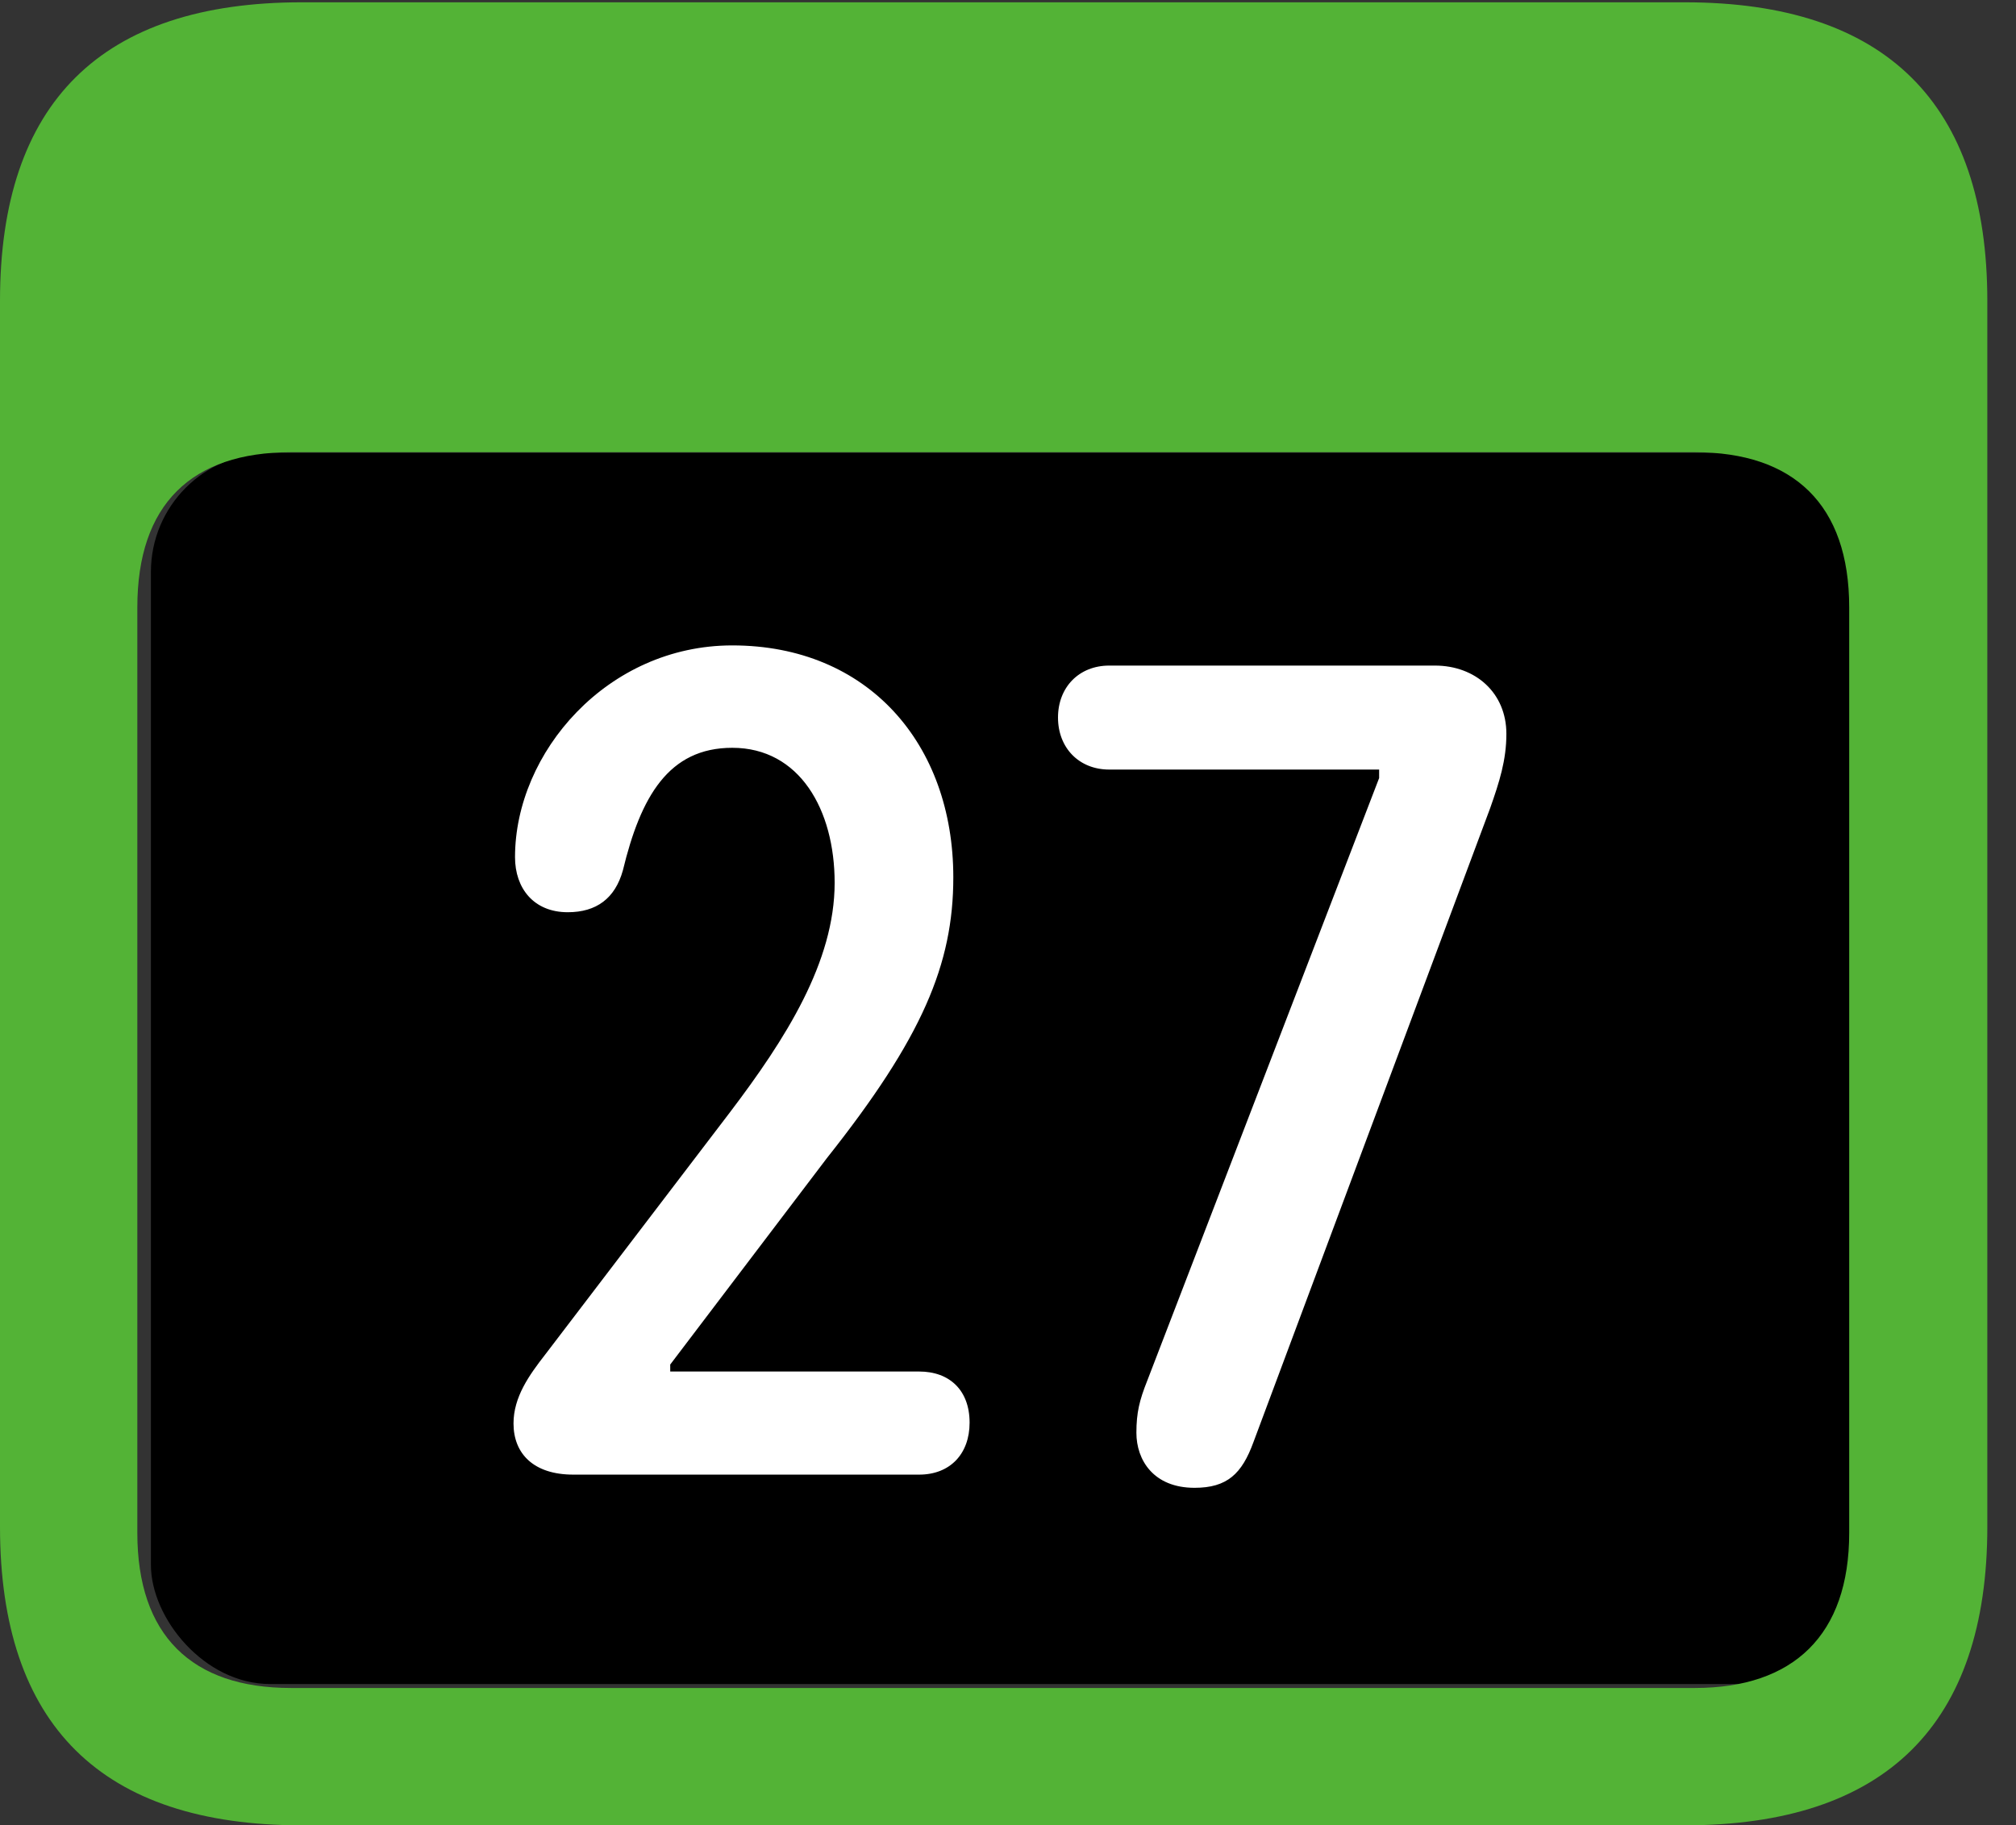 <?xml version="1.0" encoding="UTF-8"?>
<!--Generator: Apple Native CoreSVG 341-->
<!DOCTYPE svg
PUBLIC "-//W3C//DTD SVG 1.1//EN"
       "http://www.w3.org/Graphics/SVG/1.1/DTD/svg11.dtd">
<svg version="1.1" xmlns="http://www.w3.org/2000/svg" xmlns:xlink="http://www.w3.org/1999/xlink" viewBox="0 0 25.381 22.979">
 <rect x="0" y="0" width="25.381" height="22.979" fill="#333333" stroke="none"/>
 <g>
  <rect height="15.5" opacity="1" width="21.6" x="1.9" y="5.7" rx="1.5" fill="black"/>
  <path d="M3.799 22.979L21.211 22.979C23.74 22.979 25.02 21.709 25.02 19.219L25.02 3.789C25.02 1.299 23.74 0.029 21.211 0.029L3.799 0.029C1.279 0.029 0 1.289 0 3.789L0 19.219C0 21.719 1.279 22.979 3.799 22.979ZM3.662 21.25C2.412 21.25 1.729 20.586 1.729 19.297L1.729 7.646C1.729 6.348 2.412 5.693 3.662 5.693L21.338 5.693C22.578 5.693 23.281 6.348 23.281 7.646L23.281 19.297C23.281 20.586 22.578 21.25 21.338 21.25Z" fill="#53B336"/>
  <path d="M7.217 18.564L11.572 18.564C11.963 18.564 12.207 18.301 12.207 17.91C12.207 17.5 11.953 17.266 11.572 17.266L8.438 17.266L8.438 17.178L10.41 14.58C11.611 13.066 12.002 12.139 12.002 11.045C12.002 9.365 10.928 8.125 9.219 8.125C7.646 8.125 6.484 9.473 6.484 10.791C6.484 11.182 6.719 11.484 7.148 11.484C7.51 11.484 7.744 11.309 7.842 10.957C8.066 10.029 8.418 9.414 9.219 9.414C10.068 9.414 10.508 10.195 10.508 11.113C10.508 12.109 9.893 13.076 9.189 14.004L6.865 17.051C6.66 17.314 6.465 17.588 6.465 17.92C6.465 18.301 6.719 18.564 7.217 18.564ZM15.039 18.73C15.449 18.73 15.635 18.555 15.781 18.154L18.76 10.176C18.877 9.844 18.965 9.57 18.965 9.238C18.965 8.721 18.574 8.379 18.066 8.379L13.965 8.379C13.584 8.379 13.32 8.652 13.32 9.033C13.32 9.414 13.584 9.688 13.965 9.688L17.363 9.688L17.363 9.795L14.443 17.383C14.346 17.627 14.307 17.783 14.307 18.037C14.307 18.379 14.521 18.73 15.039 18.73Z" fill="white"/>
 </g>
</svg>